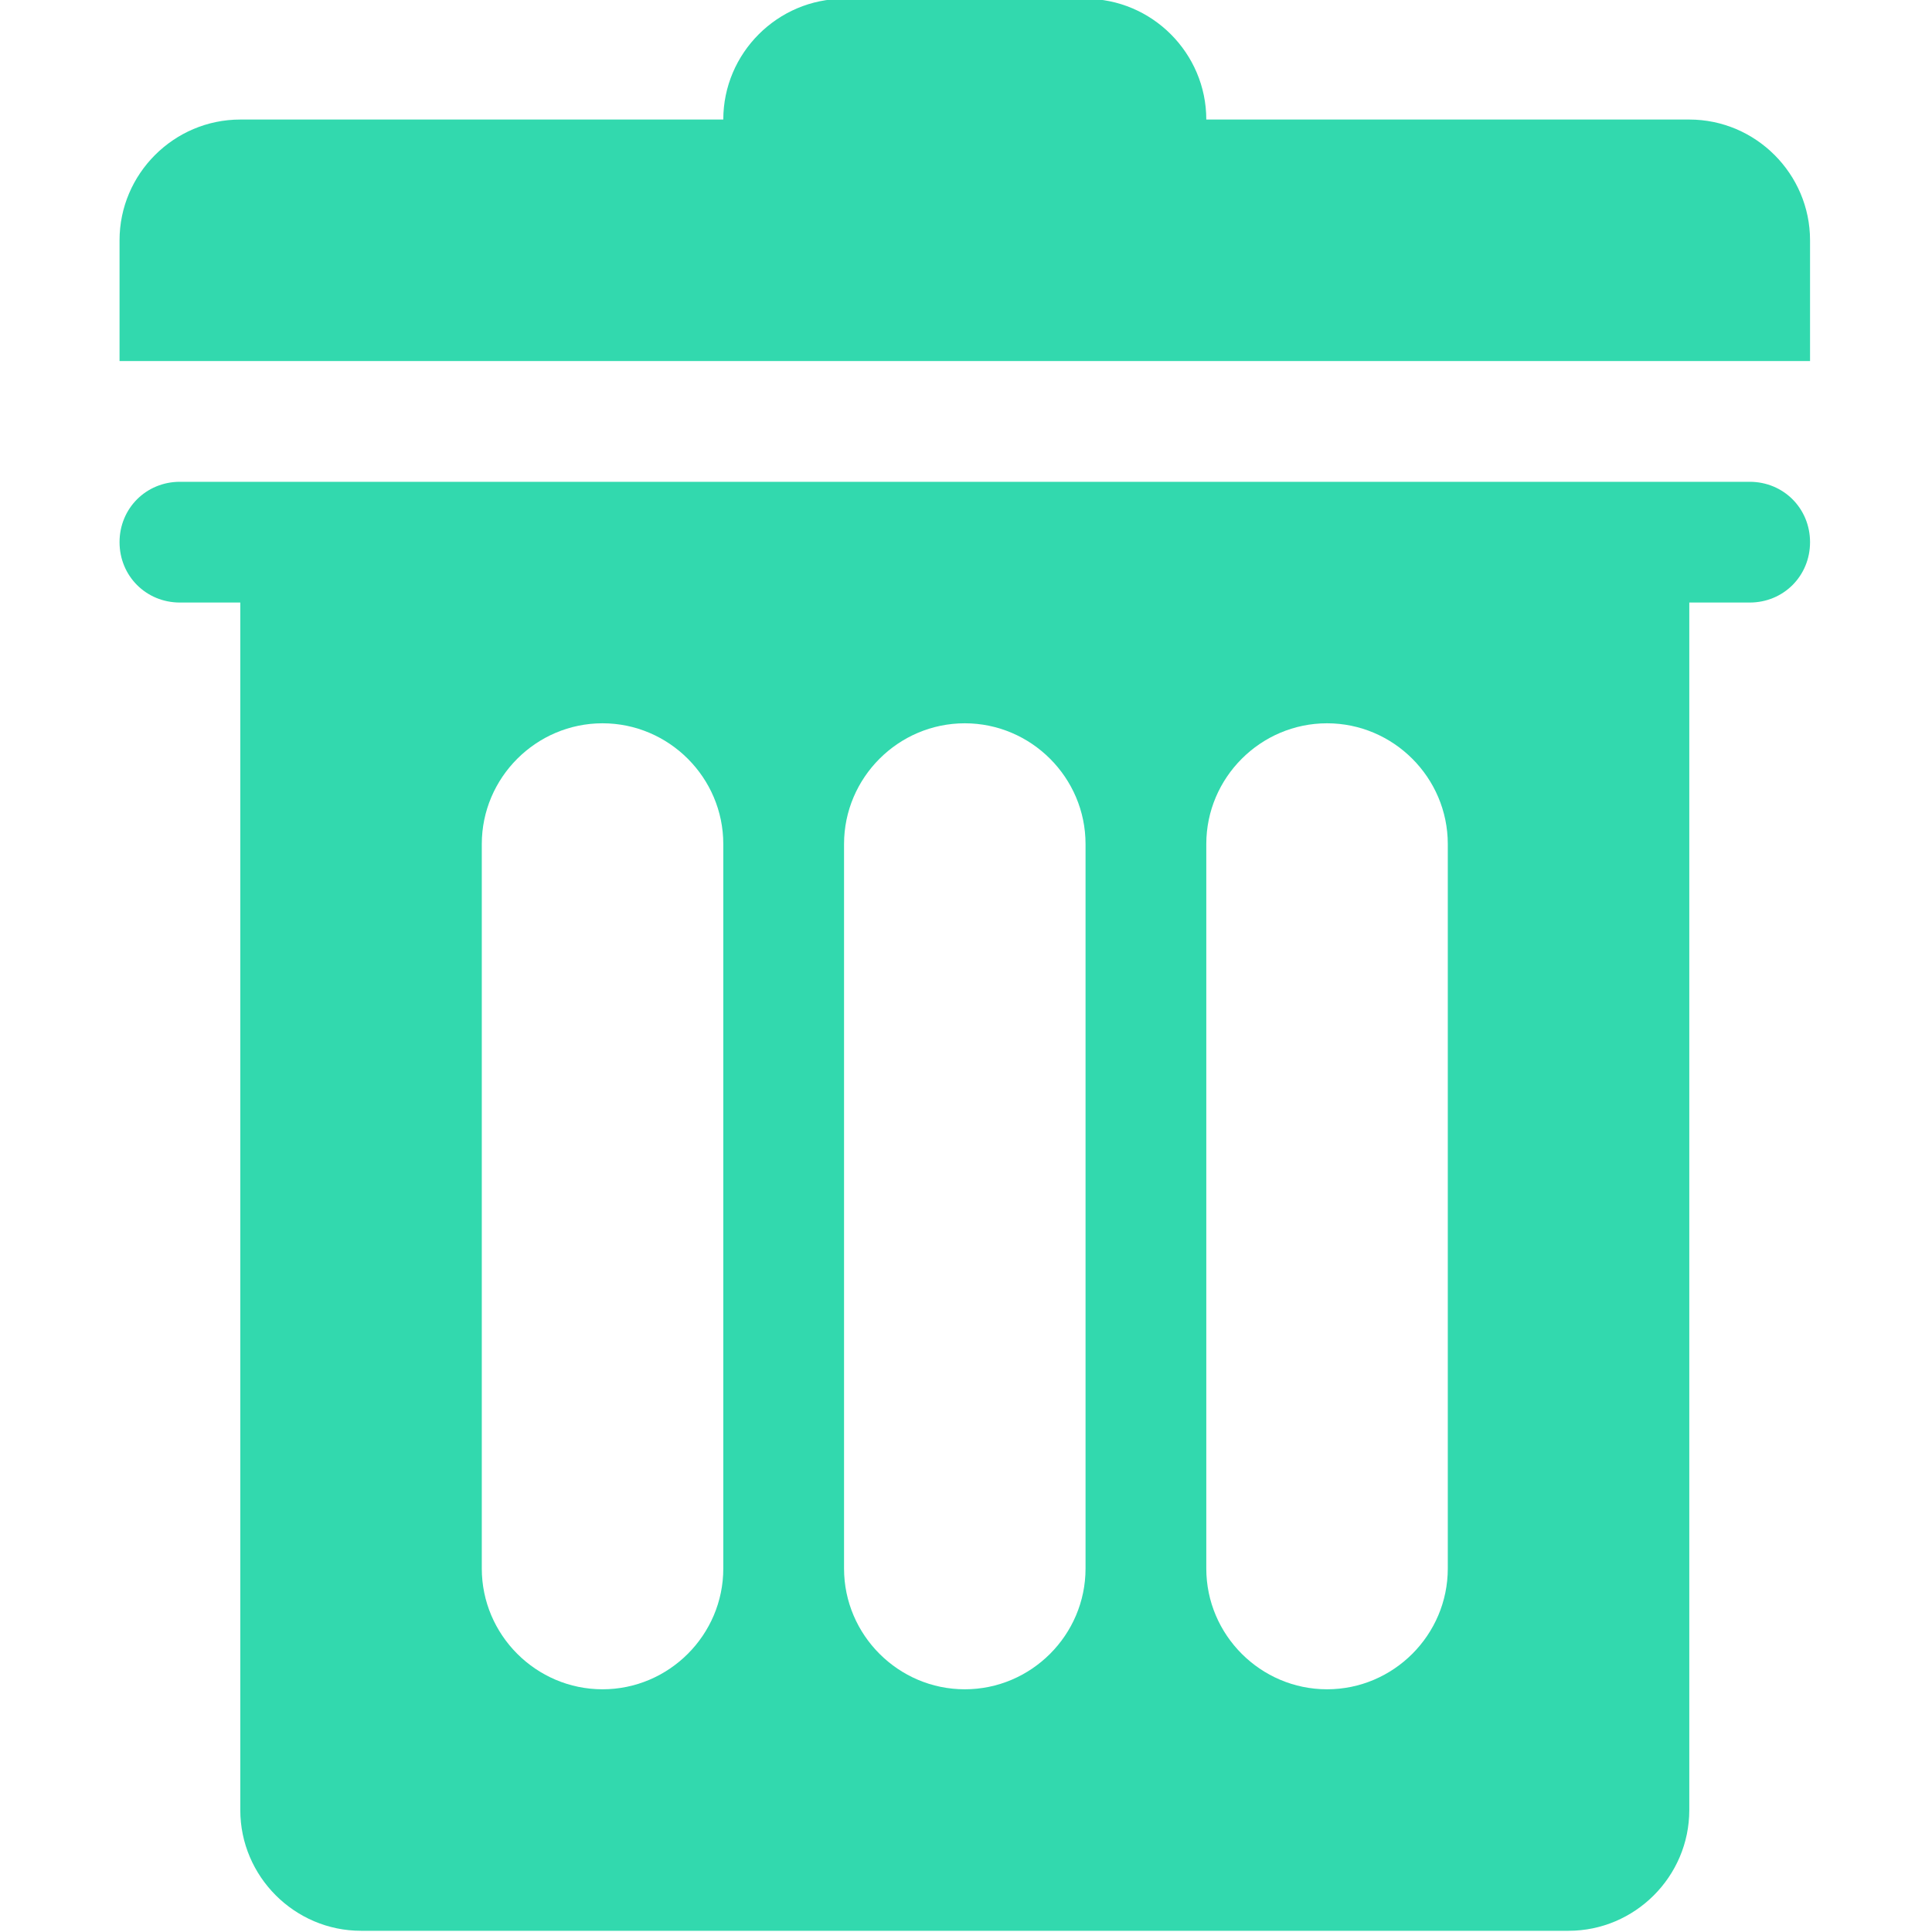 <svg xmlns="http://www.w3.org/2000/svg" xmlns:xlink="http://www.w3.org/1999/xlink" id="Layer_1" x="0" y="0" enable-background="new 0 0 16 16" version="1.1" viewBox="0 0 16 16" xml:space="preserve"><g id="trash_1_" fill="#32d9ae"><g><path fill-rule="evenodd" d="M14.49,3.99h-13c-0.28,0-0.5,0.22-0.5,0.5s0.22,0.5,0.5,0.5h0.5v10 c0,0.55,0.45,1,1,1h10c0.55,0,1-0.45,1-1v-10h0.5c0.28,0,0.5-0.22,0.5-0.5S14.77,3.99,14.49,3.99z M5.99,12.99c0,0.55-0.45,1-1,1 s-1-0.45-1-1v-6c0-0.55,0.45-1,1-1s1,0.45,1,1V12.99z M8.99,12.99c0,0.55-0.45,1-1,1s-1-0.45-1-1v-6c0-0.55,0.45-1,1-1s1,0.45,1,1 V12.99z M11.99,12.99c0,0.55-0.45,1-1,1s-1-0.45-1-1v-6c0-0.55,0.45-1,1-1s1,0.45,1,1V12.99z M13.99,0.99h-4c0-0.55-0.45-1-1-1h-2 c-0.55,0-1,0.45-1,1h-4c-0.55,0-1,0.45-1,1v1h14v-1C14.99,1.44,14.54,0.99,13.99,0.99z" clip-rule="evenodd"/></g></g></svg>